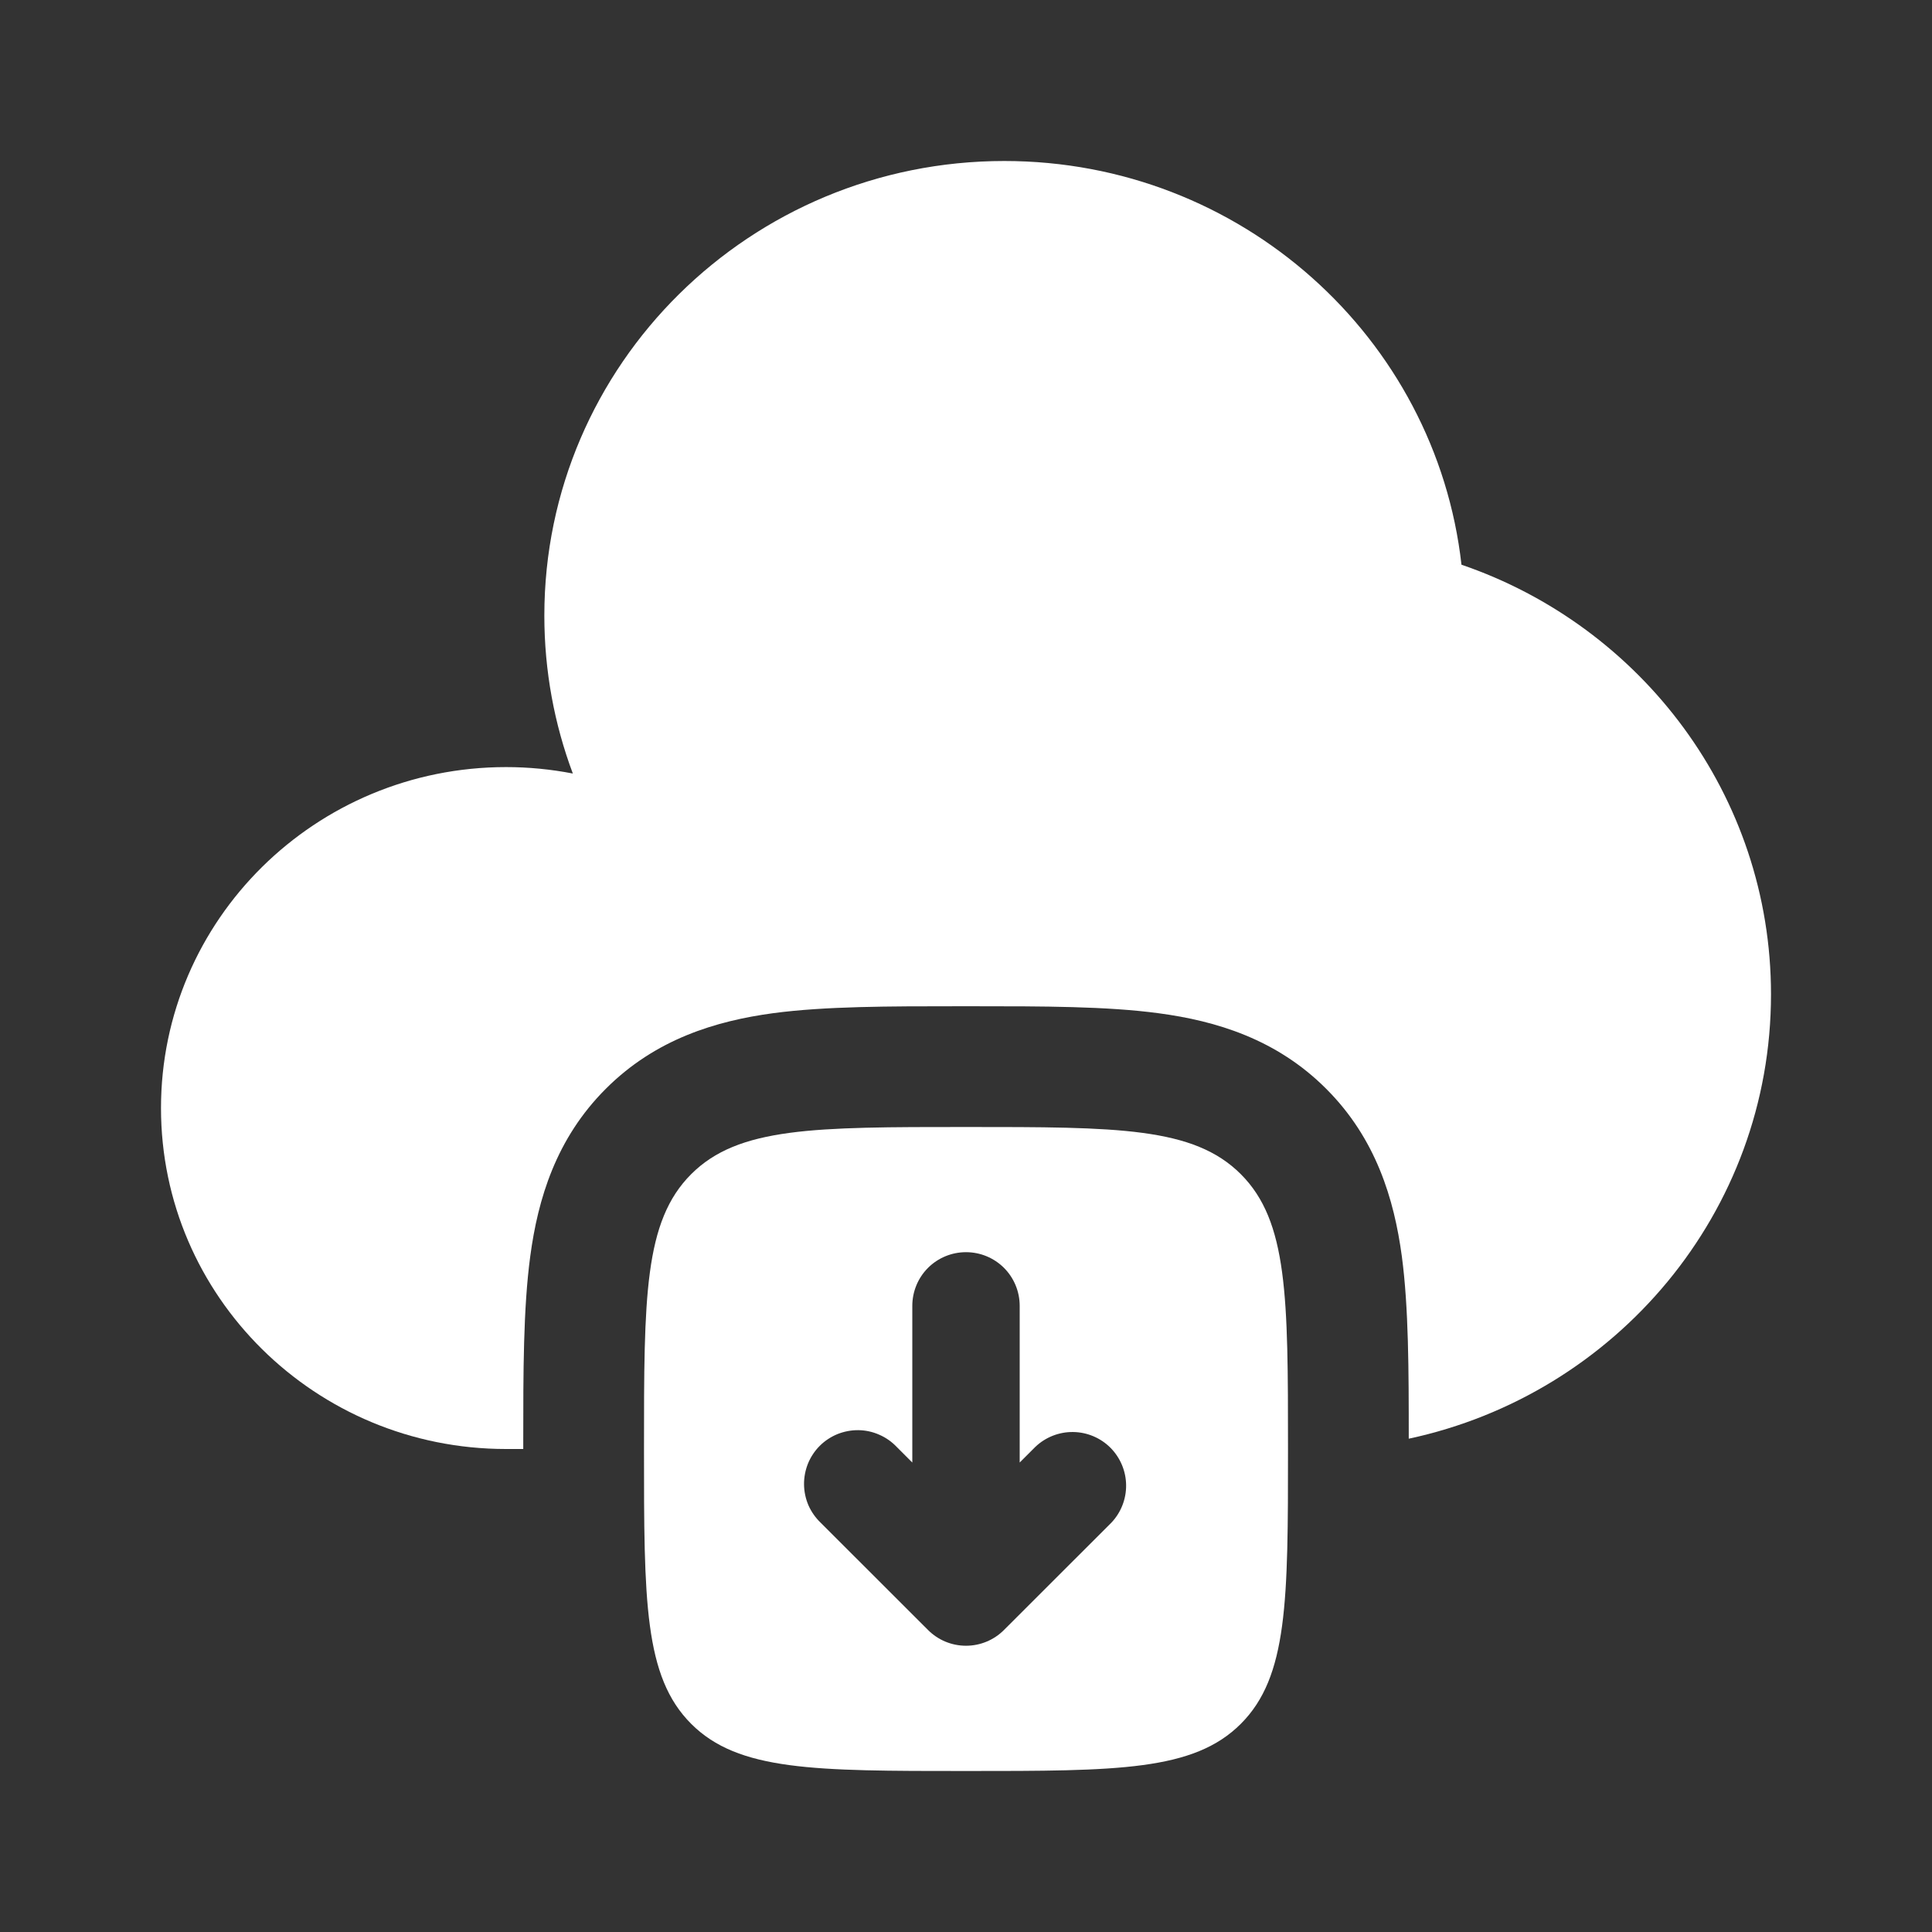 <svg width="24" height="24" viewBox="0 0 24 24" fill="none" xmlns="http://www.w3.org/2000/svg">
<rect x="0" y="0" width="24" height="24" fill="#333333" stroke="none"/>
<path fill-rule="evenodd" clip-rule="evenodd" d="M12 22C10.114 22 9.172 22 8.586 21.414C8 20.828 8 19.886 8 18C8 16.114 8 15.172 8.586 14.586C9.172 14 10.114 14 12 14C13.886 14 14.828 14 15.414 14.586C16 15.172 16 16.114 16 18C16 19.886 16 20.828 15.414 21.414C14.828 22 13.886 22 12 22ZM13.805 18.916L12.471 20.249C12.346 20.374 12.177 20.444 12 20.444C11.823 20.444 11.654 20.374 11.529 20.249L10.195 18.916C10.131 18.855 10.079 18.781 10.043 18.7C10.008 18.618 9.989 18.53 9.988 18.441C9.987 18.352 10.004 18.264 10.037 18.181C10.071 18.099 10.12 18.024 10.183 17.961C10.246 17.898 10.321 17.849 10.403 17.815C10.486 17.782 10.574 17.765 10.663 17.766C10.752 17.767 10.84 17.786 10.921 17.822C11.003 17.857 11.077 17.909 11.138 17.973L11.333 18.168V16.222C11.333 16.045 11.403 15.875 11.528 15.75C11.653 15.625 11.823 15.555 12 15.555C12.177 15.555 12.347 15.625 12.472 15.75C12.597 15.875 12.667 16.045 12.667 16.222V18.168L12.862 17.973C12.988 17.853 13.156 17.787 13.33 17.789C13.504 17.791 13.671 17.861 13.794 17.984C13.917 18.108 13.987 18.274 13.989 18.448C13.991 18.622 13.925 18.79 13.805 18.916Z" fill="white"/>
<path d="M6.5 18V17.91C6.5 17.045 6.5 16.251 6.587 15.606C6.682 14.895 6.907 14.143 7.525 13.526C8.143 12.907 8.895 12.682 9.605 12.586C10.251 12.5 11.045 12.5 11.911 12.5H12.089C12.955 12.5 13.749 12.5 14.394 12.587C15.105 12.682 15.857 12.907 16.474 13.525C17.093 14.143 17.318 14.895 17.414 15.605C17.499 16.242 17.5 17.021 17.5 17.872C20.073 17.322 22 15.06 22 12.352C22 9.882 20.393 7.78 18.155 7.015C17.837 4.194 15.415 2 12.476 2C9.32 2 6.762 4.528 6.762 7.647C6.762 8.337 6.887 8.997 7.116 9.609C6.842 9.556 6.565 9.529 6.286 9.529C3.919 9.53 2 11.426 2 13.765C2 16.104 3.919 18 6.286 18H6.5Z" fill="white"/>
</svg>
